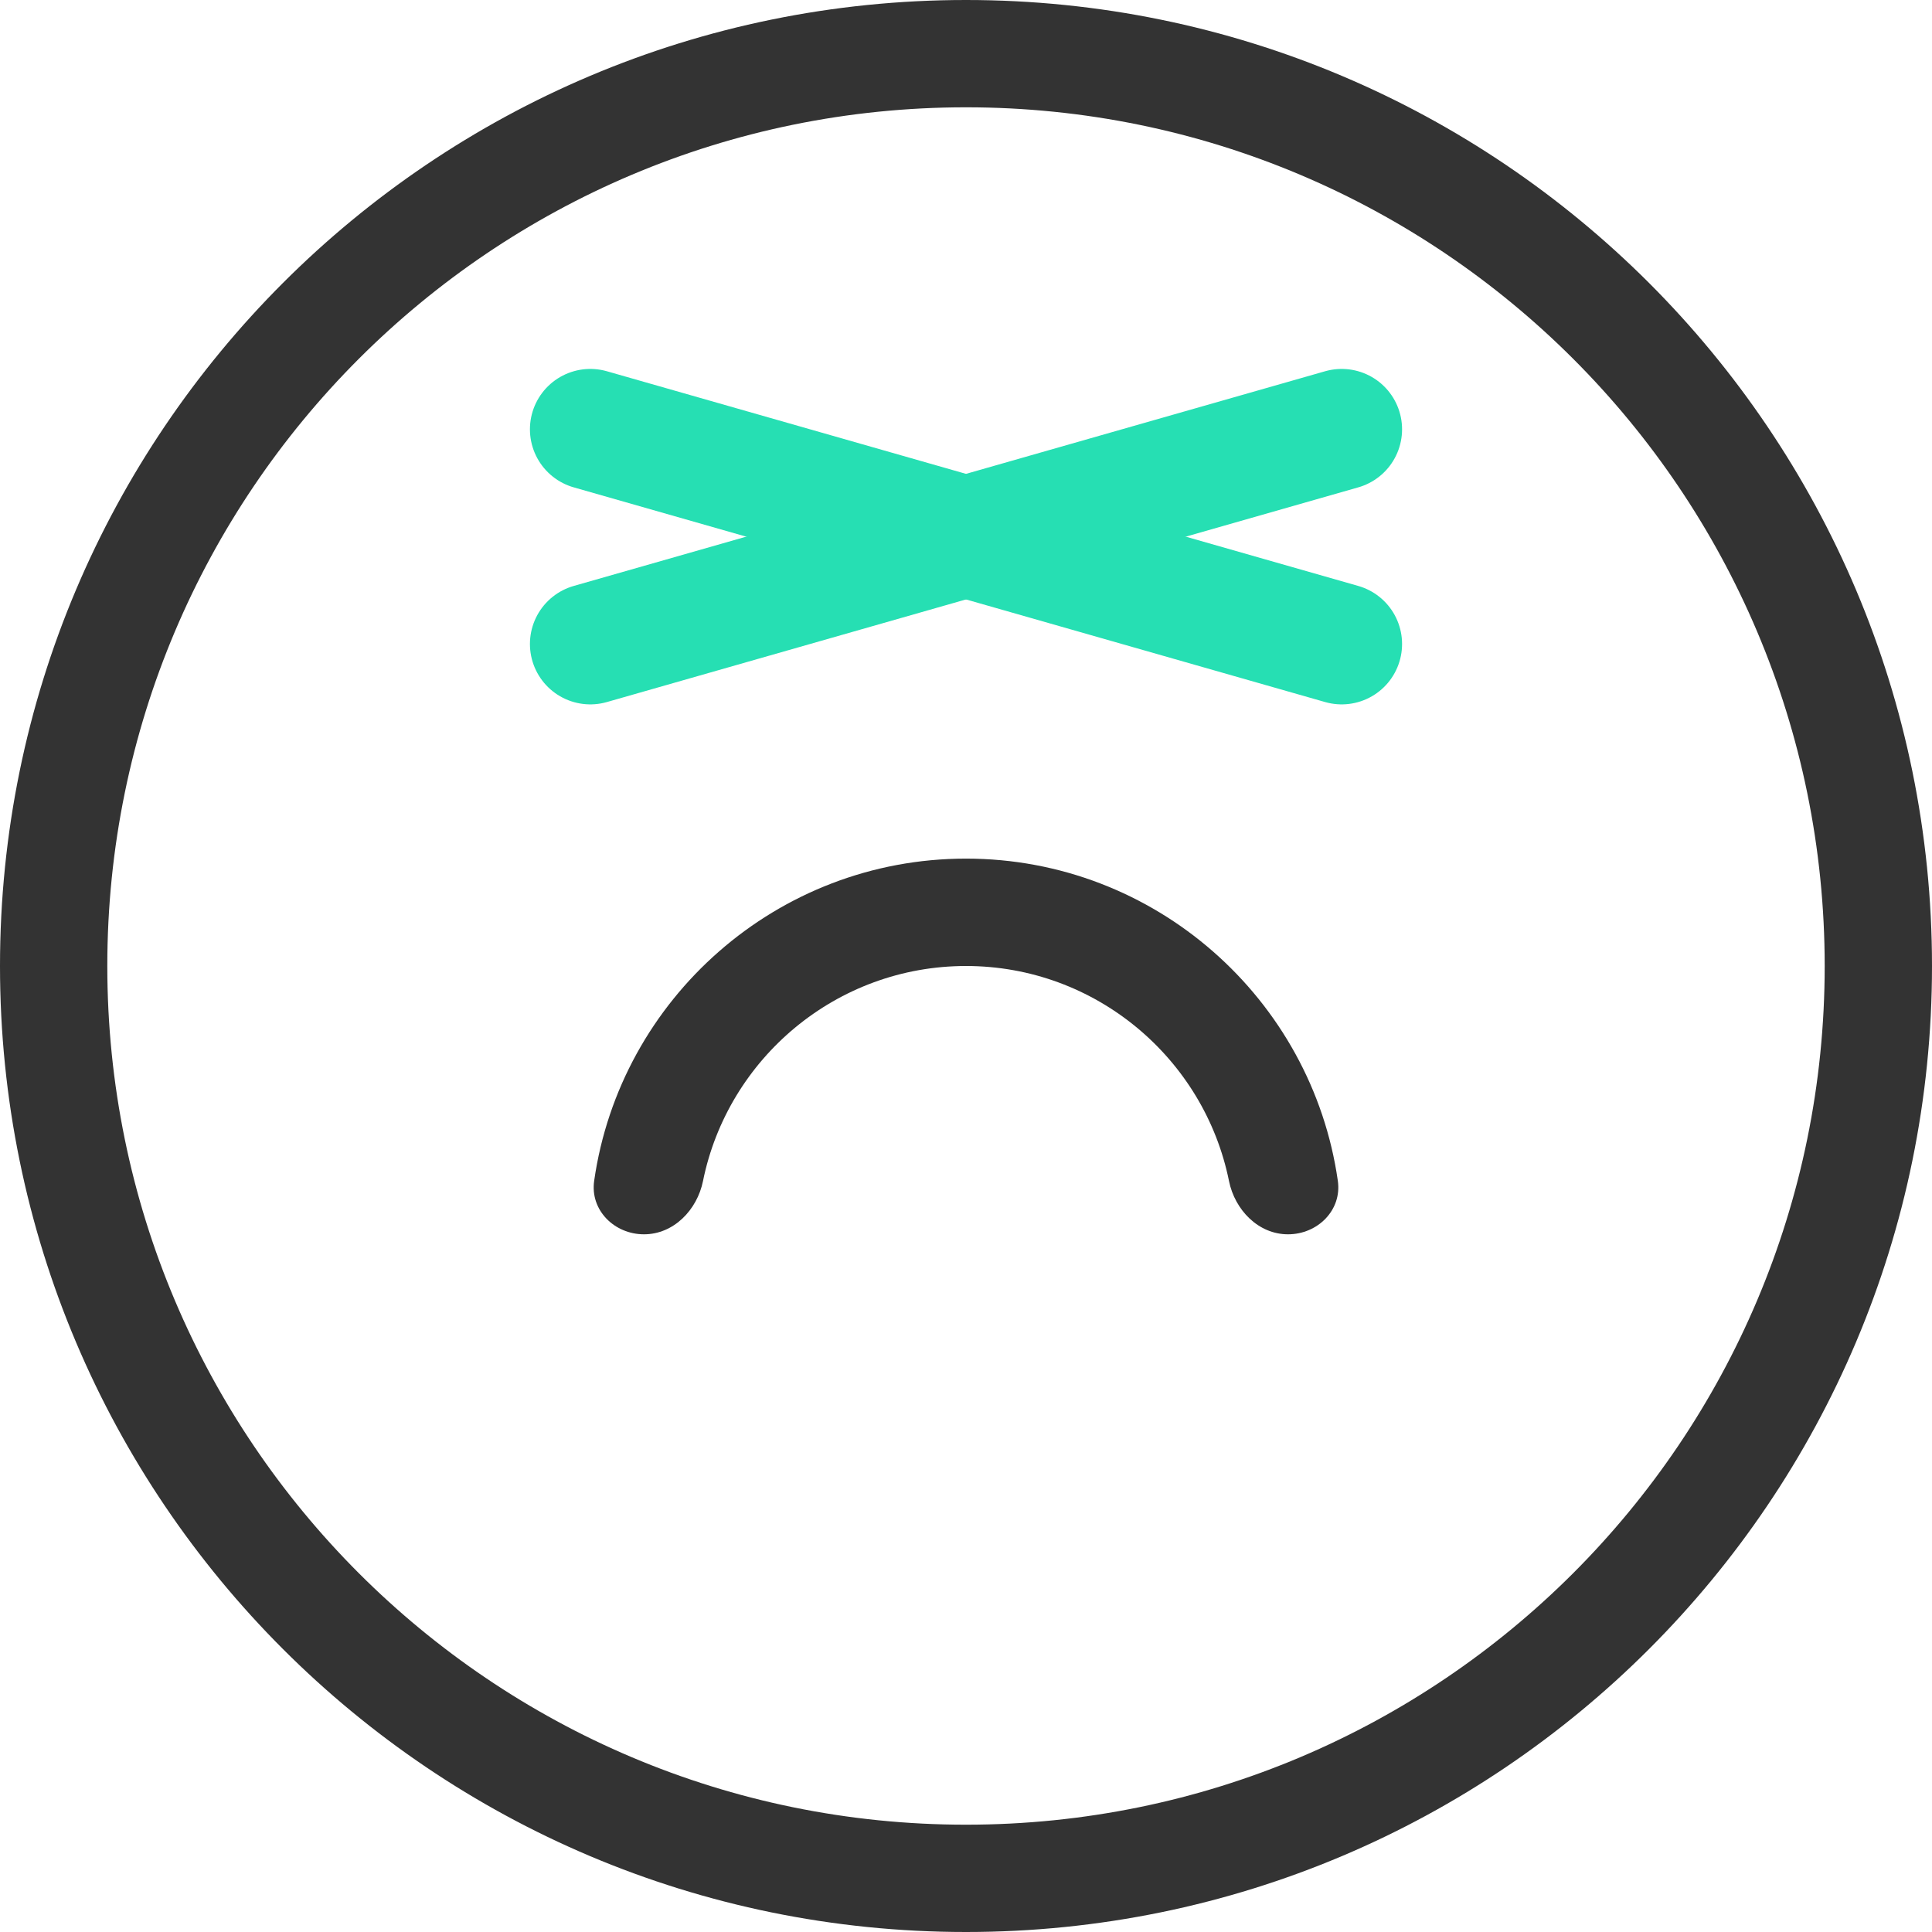<svg width="24" height="24" viewBox="0 0 24 24" fill="none" xmlns="http://www.w3.org/2000/svg">
<path fill-rule="evenodd" clip-rule="evenodd" d="M12 22.667C17.891 22.667 22.667 17.891 22.667 12C22.667 6.109 17.891 1.333 12 1.333C6.109 1.333 1.333 6.109 1.333 12C1.333 17.891 6.109 22.667 12 22.667ZM12 24C18.627 24 24 18.627 24 12C24 5.373 18.627 0 12 0C5.373 0 0 5.373 0 12C0 18.627 5.373 24 12 24Z" fill="#333333"/>
<path d="M12 10.666C14.348 10.666 16.296 12.409 16.619 14.668C16.672 15.033 16.368 15.333 16 15.333C15.632 15.333 15.34 15.031 15.267 14.671C14.959 13.149 13.611 12 12 12C10.389 12 9.041 13.149 8.733 14.671C8.66 15.031 8.368 15.333 8 15.333C7.632 15.333 7.328 15.033 7.381 14.668C7.704 12.409 9.652 10.666 12 10.666Z" fill="#333333"/>
<path d="M16.667 5.333L7.333 8" stroke="#26DFB3" stroke-width="1.5" stroke-linecap="round"/>
<path d="M7.333 5.333L16.667 8" stroke="#26DFB3" stroke-width="1.5" stroke-linecap="round"/>
</svg>
